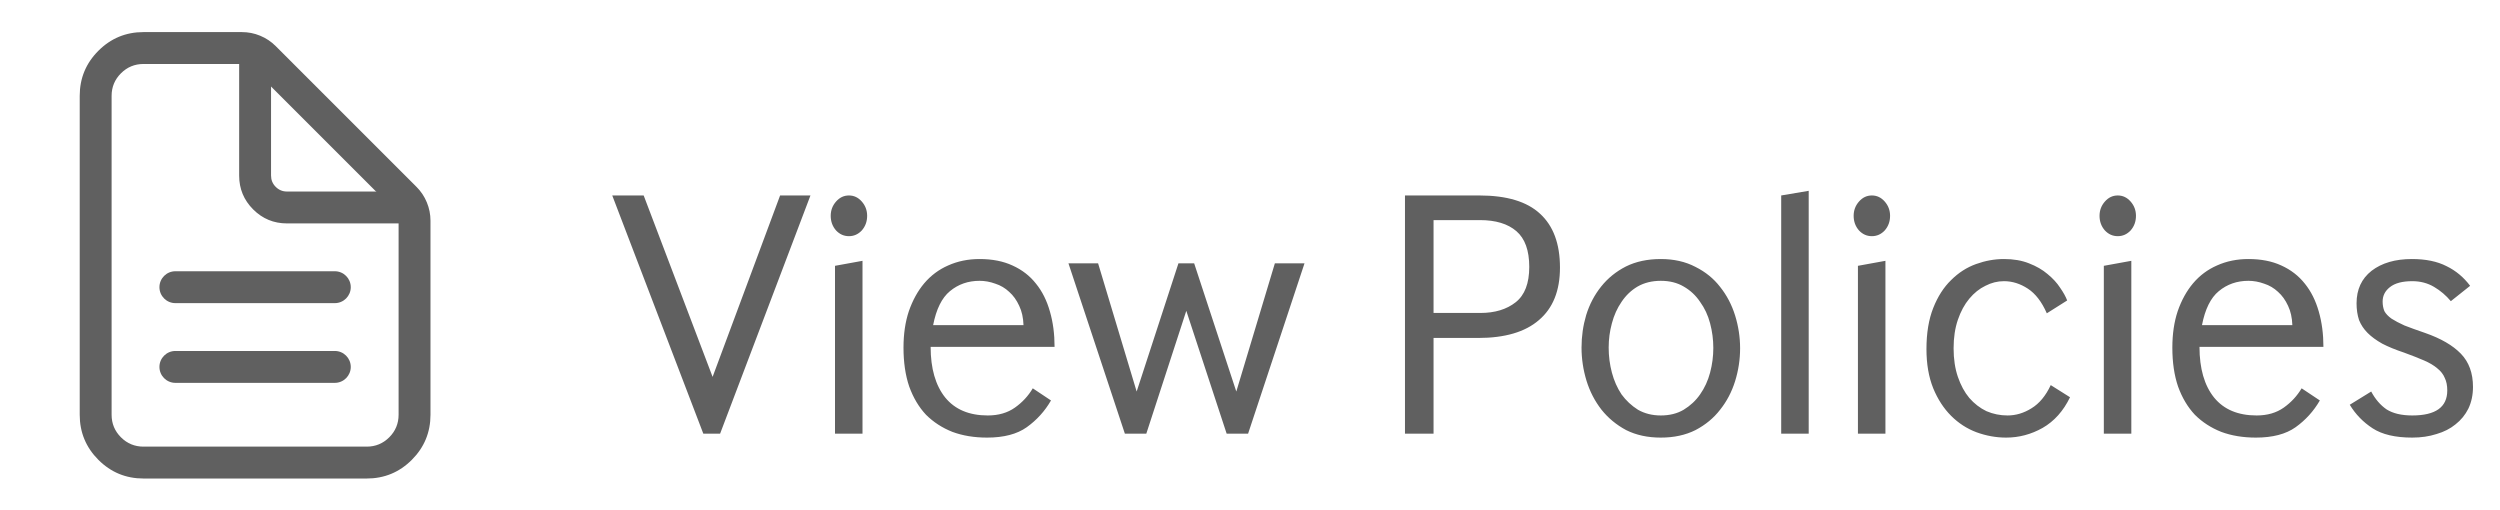 <svg width="98" height="20" viewBox="0 0 98 20" fill="none" xmlns="http://www.w3.org/2000/svg">
<path d="M27.57 17L24 7.662H25.232L27.934 14.774L30.58 7.662H31.77L28.228 17H27.57ZM33.278 9.258C33.082 9.258 32.914 9.183 32.774 9.034C32.634 8.875 32.564 8.684 32.564 8.46C32.564 8.245 32.634 8.059 32.774 7.9C32.914 7.741 33.082 7.662 33.278 7.662C33.474 7.662 33.642 7.741 33.782 7.9C33.922 8.059 33.992 8.245 33.992 8.46C33.992 8.684 33.922 8.875 33.782 9.034C33.642 9.183 33.474 9.258 33.278 9.258ZM33.81 17H32.732V10.42L33.81 10.224V17ZM36.481 13.598C36.481 14.447 36.673 15.11 37.055 15.586C37.438 16.053 37.993 16.286 38.721 16.286C39.141 16.286 39.496 16.183 39.785 15.978C40.075 15.773 40.308 15.521 40.485 15.222L41.199 15.698C40.957 16.118 40.639 16.468 40.247 16.748C39.865 17.019 39.347 17.154 38.693 17.154C38.189 17.154 37.737 17.079 37.335 16.93C36.934 16.771 36.589 16.547 36.299 16.258C36.019 15.959 35.8 15.591 35.641 15.152C35.492 14.713 35.417 14.205 35.417 13.626C35.417 13.094 35.487 12.618 35.627 12.198C35.777 11.769 35.977 11.405 36.229 11.106C36.491 10.798 36.803 10.565 37.167 10.406C37.541 10.238 37.951 10.154 38.399 10.154C38.894 10.154 39.323 10.238 39.687 10.406C40.061 10.574 40.369 10.812 40.611 11.12C40.854 11.419 41.036 11.783 41.157 12.212C41.279 12.632 41.339 13.094 41.339 13.598H36.481ZM40.121 12.744C40.112 12.455 40.056 12.203 39.953 11.988C39.851 11.764 39.72 11.582 39.561 11.442C39.403 11.293 39.221 11.185 39.015 11.12C38.81 11.045 38.605 11.008 38.399 11.008C37.951 11.008 37.564 11.143 37.237 11.414C36.92 11.675 36.701 12.119 36.579 12.744H40.121ZM44.095 17L41.883 10.322H43.045L44.557 15.348L46.195 10.322H46.811L48.463 15.348L49.975 10.322H51.137L48.925 17H48.085L46.503 12.184L44.935 17H44.095ZM55.075 17V7.662H57.987C59.061 7.662 59.854 7.9 60.367 8.376C60.89 8.852 61.151 9.557 61.151 10.49C61.151 11.395 60.876 12.081 60.325 12.548C59.784 13.015 58.991 13.248 57.945 13.248H56.195V17H55.075ZM56.195 12.268H58.029C58.599 12.268 59.061 12.128 59.415 11.848C59.77 11.568 59.947 11.106 59.947 10.462C59.947 9.818 59.779 9.351 59.443 9.062C59.107 8.773 58.631 8.628 58.015 8.628H56.195V12.268ZM68.212 13.654C68.212 14.093 68.146 14.522 68.016 14.942C67.885 15.362 67.689 15.735 67.428 16.062C67.176 16.389 66.854 16.655 66.462 16.86C66.07 17.056 65.617 17.154 65.104 17.154C64.59 17.154 64.138 17.056 63.746 16.86C63.363 16.655 63.041 16.389 62.78 16.062C62.518 15.726 62.322 15.348 62.192 14.928C62.061 14.499 61.996 14.065 61.996 13.626C61.996 13.187 62.056 12.763 62.178 12.352C62.308 11.932 62.504 11.559 62.766 11.232C63.027 10.905 63.349 10.644 63.732 10.448C64.124 10.252 64.581 10.154 65.104 10.154C65.617 10.154 66.07 10.257 66.462 10.462C66.854 10.658 67.176 10.919 67.428 11.246C67.689 11.573 67.885 11.946 68.016 12.366C68.146 12.786 68.212 13.215 68.212 13.654ZM67.162 13.64C67.162 13.313 67.12 12.991 67.036 12.674C66.952 12.357 66.821 12.077 66.644 11.834C66.476 11.582 66.261 11.381 66 11.232C65.748 11.083 65.449 11.008 65.104 11.008C64.758 11.008 64.455 11.083 64.194 11.232C63.942 11.381 63.732 11.582 63.564 11.834C63.396 12.077 63.27 12.357 63.186 12.674C63.102 12.982 63.06 13.299 63.06 13.626C63.06 13.962 63.102 14.289 63.186 14.606C63.27 14.923 63.396 15.208 63.564 15.46C63.741 15.703 63.956 15.903 64.208 16.062C64.469 16.211 64.768 16.286 65.104 16.286C65.449 16.286 65.748 16.211 66 16.062C66.261 15.903 66.476 15.703 66.644 15.46C66.821 15.208 66.952 14.923 67.036 14.606C67.12 14.289 67.162 13.967 67.162 13.64ZM69.823 17V7.662L70.901 7.48V17H69.823ZM73.377 9.258C73.181 9.258 73.013 9.183 72.873 9.034C72.733 8.875 72.663 8.684 72.663 8.46C72.663 8.245 72.733 8.059 72.873 7.9C73.013 7.741 73.181 7.662 73.377 7.662C73.573 7.662 73.741 7.741 73.881 7.9C74.021 8.059 74.091 8.245 74.091 8.46C74.091 8.684 74.021 8.875 73.881 9.034C73.741 9.183 73.573 9.258 73.377 9.258ZM73.909 17H72.831V10.42L73.909 10.224V17ZM81.145 15.572C80.884 16.113 80.524 16.515 80.067 16.776C79.619 17.028 79.143 17.154 78.639 17.154C78.247 17.154 77.86 17.084 77.477 16.944C77.104 16.804 76.772 16.589 76.483 16.3C76.194 16.011 75.96 15.651 75.783 15.222C75.606 14.783 75.517 14.27 75.517 13.682C75.517 13.057 75.606 12.52 75.783 12.072C75.96 11.624 76.194 11.26 76.483 10.98C76.772 10.691 77.099 10.481 77.463 10.35C77.827 10.219 78.191 10.154 78.555 10.154C78.928 10.154 79.255 10.21 79.535 10.322C79.824 10.434 80.067 10.574 80.263 10.742C80.468 10.91 80.632 11.087 80.753 11.274C80.884 11.461 80.977 11.629 81.033 11.778L80.235 12.282C80.039 11.834 79.792 11.512 79.493 11.316C79.194 11.12 78.882 11.022 78.555 11.022C78.303 11.022 78.06 11.083 77.827 11.204C77.594 11.316 77.384 11.484 77.197 11.708C77.01 11.932 76.861 12.207 76.749 12.534C76.637 12.861 76.581 13.234 76.581 13.654C76.581 14.074 76.637 14.447 76.749 14.774C76.861 15.101 77.01 15.376 77.197 15.6C77.393 15.824 77.617 15.997 77.869 16.118C78.13 16.23 78.406 16.286 78.695 16.286C79.022 16.286 79.334 16.193 79.633 16.006C79.941 15.819 80.193 15.516 80.389 15.096L81.145 15.572ZM83.016 9.258C82.82 9.258 82.652 9.183 82.512 9.034C82.372 8.875 82.302 8.684 82.302 8.46C82.302 8.245 82.372 8.059 82.512 7.9C82.652 7.741 82.82 7.662 83.016 7.662C83.212 7.662 83.38 7.741 83.52 7.9C83.66 8.059 83.73 8.245 83.73 8.46C83.73 8.684 83.66 8.875 83.52 9.034C83.38 9.183 83.212 9.258 83.016 9.258ZM83.548 17H82.47V10.42L83.548 10.224V17ZM86.22 13.598C86.22 14.447 86.411 15.11 86.794 15.586C87.176 16.053 87.732 16.286 88.46 16.286C88.88 16.286 89.234 16.183 89.524 15.978C89.813 15.773 90.046 15.521 90.224 15.222L90.938 15.698C90.695 16.118 90.378 16.468 89.986 16.748C89.603 17.019 89.085 17.154 88.432 17.154C87.928 17.154 87.475 17.079 87.074 16.93C86.672 16.771 86.327 16.547 86.038 16.258C85.758 15.959 85.538 15.591 85.38 15.152C85.23 14.713 85.156 14.205 85.156 13.626C85.156 13.094 85.226 12.618 85.366 12.198C85.515 11.769 85.716 11.405 85.968 11.106C86.229 10.798 86.542 10.565 86.906 10.406C87.279 10.238 87.69 10.154 88.138 10.154C88.632 10.154 89.062 10.238 89.426 10.406C89.799 10.574 90.107 10.812 90.35 11.12C90.592 11.419 90.774 11.783 90.896 12.212C91.017 12.632 91.078 13.094 91.078 13.598H86.22ZM89.86 12.744C89.85 12.455 89.794 12.203 89.692 11.988C89.589 11.764 89.458 11.582 89.3 11.442C89.141 11.293 88.959 11.185 88.754 11.12C88.548 11.045 88.343 11.008 88.138 11.008C87.69 11.008 87.302 11.143 86.976 11.414C86.658 11.675 86.439 12.119 86.318 12.744H89.86ZM92.951 15.348C93.11 15.647 93.31 15.88 93.553 16.048C93.805 16.207 94.141 16.286 94.561 16.286C95.476 16.286 95.933 15.959 95.933 15.306C95.933 15.11 95.9 14.947 95.835 14.816C95.779 14.676 95.681 14.55 95.541 14.438C95.41 14.326 95.238 14.223 95.023 14.13C94.808 14.037 94.547 13.934 94.239 13.822C93.903 13.71 93.618 13.593 93.385 13.472C93.152 13.341 92.96 13.201 92.811 13.052C92.662 12.903 92.55 12.735 92.475 12.548C92.41 12.352 92.377 12.133 92.377 11.89C92.377 11.349 92.573 10.924 92.965 10.616C93.366 10.308 93.894 10.154 94.547 10.154C95.088 10.154 95.541 10.247 95.905 10.434C96.269 10.611 96.577 10.868 96.829 11.204L96.073 11.806C95.886 11.582 95.667 11.395 95.415 11.246C95.163 11.097 94.878 11.022 94.561 11.022C94.169 11.022 93.875 11.101 93.679 11.26C93.492 11.409 93.399 11.596 93.399 11.82C93.399 11.96 93.422 12.086 93.469 12.198C93.525 12.301 93.618 12.399 93.749 12.492C93.88 12.576 94.048 12.665 94.253 12.758C94.468 12.842 94.738 12.94 95.065 13.052C95.681 13.267 96.148 13.537 96.465 13.864C96.782 14.191 96.941 14.625 96.941 15.166C96.941 15.483 96.88 15.768 96.759 16.02C96.638 16.263 96.47 16.468 96.255 16.636C96.05 16.804 95.802 16.93 95.513 17.014C95.224 17.107 94.906 17.154 94.561 17.154C93.898 17.154 93.38 17.033 93.007 16.79C92.634 16.547 92.335 16.239 92.111 15.866L92.951 15.348Z" fill="#606060"/>
<mask id="mask0_4771_37943" style="mask-type:luminance" maskUnits="userSpaceOnUse" x="0" y="0" width="20" height="20">
<path d="M0 0H20V20H0V0Z" fill="white"/>
</mask>
<g mask="url(#mask0_4771_37943)">
<path d="M16.875 8.65V16.258C16.875 16.948 16.631 17.537 16.143 18.026C15.655 18.514 15.065 18.758 14.375 18.758H5.625C4.935 18.758 4.345 18.514 3.857 18.026C3.369 17.537 3.125 16.948 3.125 16.258V3.758C3.125 3.067 3.369 2.478 3.857 1.99C4.345 1.502 4.935 1.258 5.625 1.258H9.482C9.731 1.258 9.97 1.305 10.2 1.401C10.429 1.496 10.632 1.631 10.808 1.807L16.326 7.325C16.502 7.501 16.637 7.703 16.732 7.933C16.827 8.163 16.875 8.402 16.875 8.65ZM15.625 8.65C15.625 8.568 15.609 8.488 15.577 8.411C15.546 8.335 15.501 8.267 15.442 8.209L9.924 2.691C9.866 2.632 9.798 2.587 9.721 2.555C9.645 2.524 9.565 2.508 9.482 2.508H5.625C5.28 2.508 4.985 2.63 4.741 2.874C4.497 3.118 4.375 3.413 4.375 3.758V16.258C4.375 16.603 4.497 16.898 4.741 17.142C4.985 17.386 5.28 17.508 5.625 17.508H14.375C14.72 17.508 15.015 17.386 15.259 17.142C15.503 16.898 15.625 16.603 15.625 16.258V8.65Z" fill="#606060"/>
<path fill-rule="evenodd" clip-rule="evenodd" d="M10 1.57C9.655 1.57 9.375 1.85 9.375 2.195V6.883C9.375 7.401 9.558 7.843 9.924 8.209C10.29 8.575 10.732 8.758 11.25 8.758H15.938C16.283 8.758 16.562 8.478 16.562 8.133C16.562 7.788 16.283 7.508 15.938 7.508H11.25C11.077 7.508 10.93 7.447 10.808 7.325C10.686 7.203 10.625 7.055 10.625 6.883V2.195C10.625 1.85 10.345 1.57 10 1.57ZM6.25 11.258C6.25 11.603 6.53 11.883 6.875 11.883H13.125C13.47 11.883 13.75 11.603 13.75 11.258C13.75 10.913 13.47 10.633 13.125 10.633H6.875C6.53 10.633 6.25 10.913 6.25 11.258ZM6.25 14.383C6.25 14.728 6.53 15.008 6.875 15.008H13.125C13.47 15.008 13.75 14.728 13.75 14.383C13.75 14.038 13.47 13.758 13.125 13.758H6.875C6.53 13.758 6.25 14.038 6.25 14.383Z" fill="#606060"/>
</g>
</svg>
